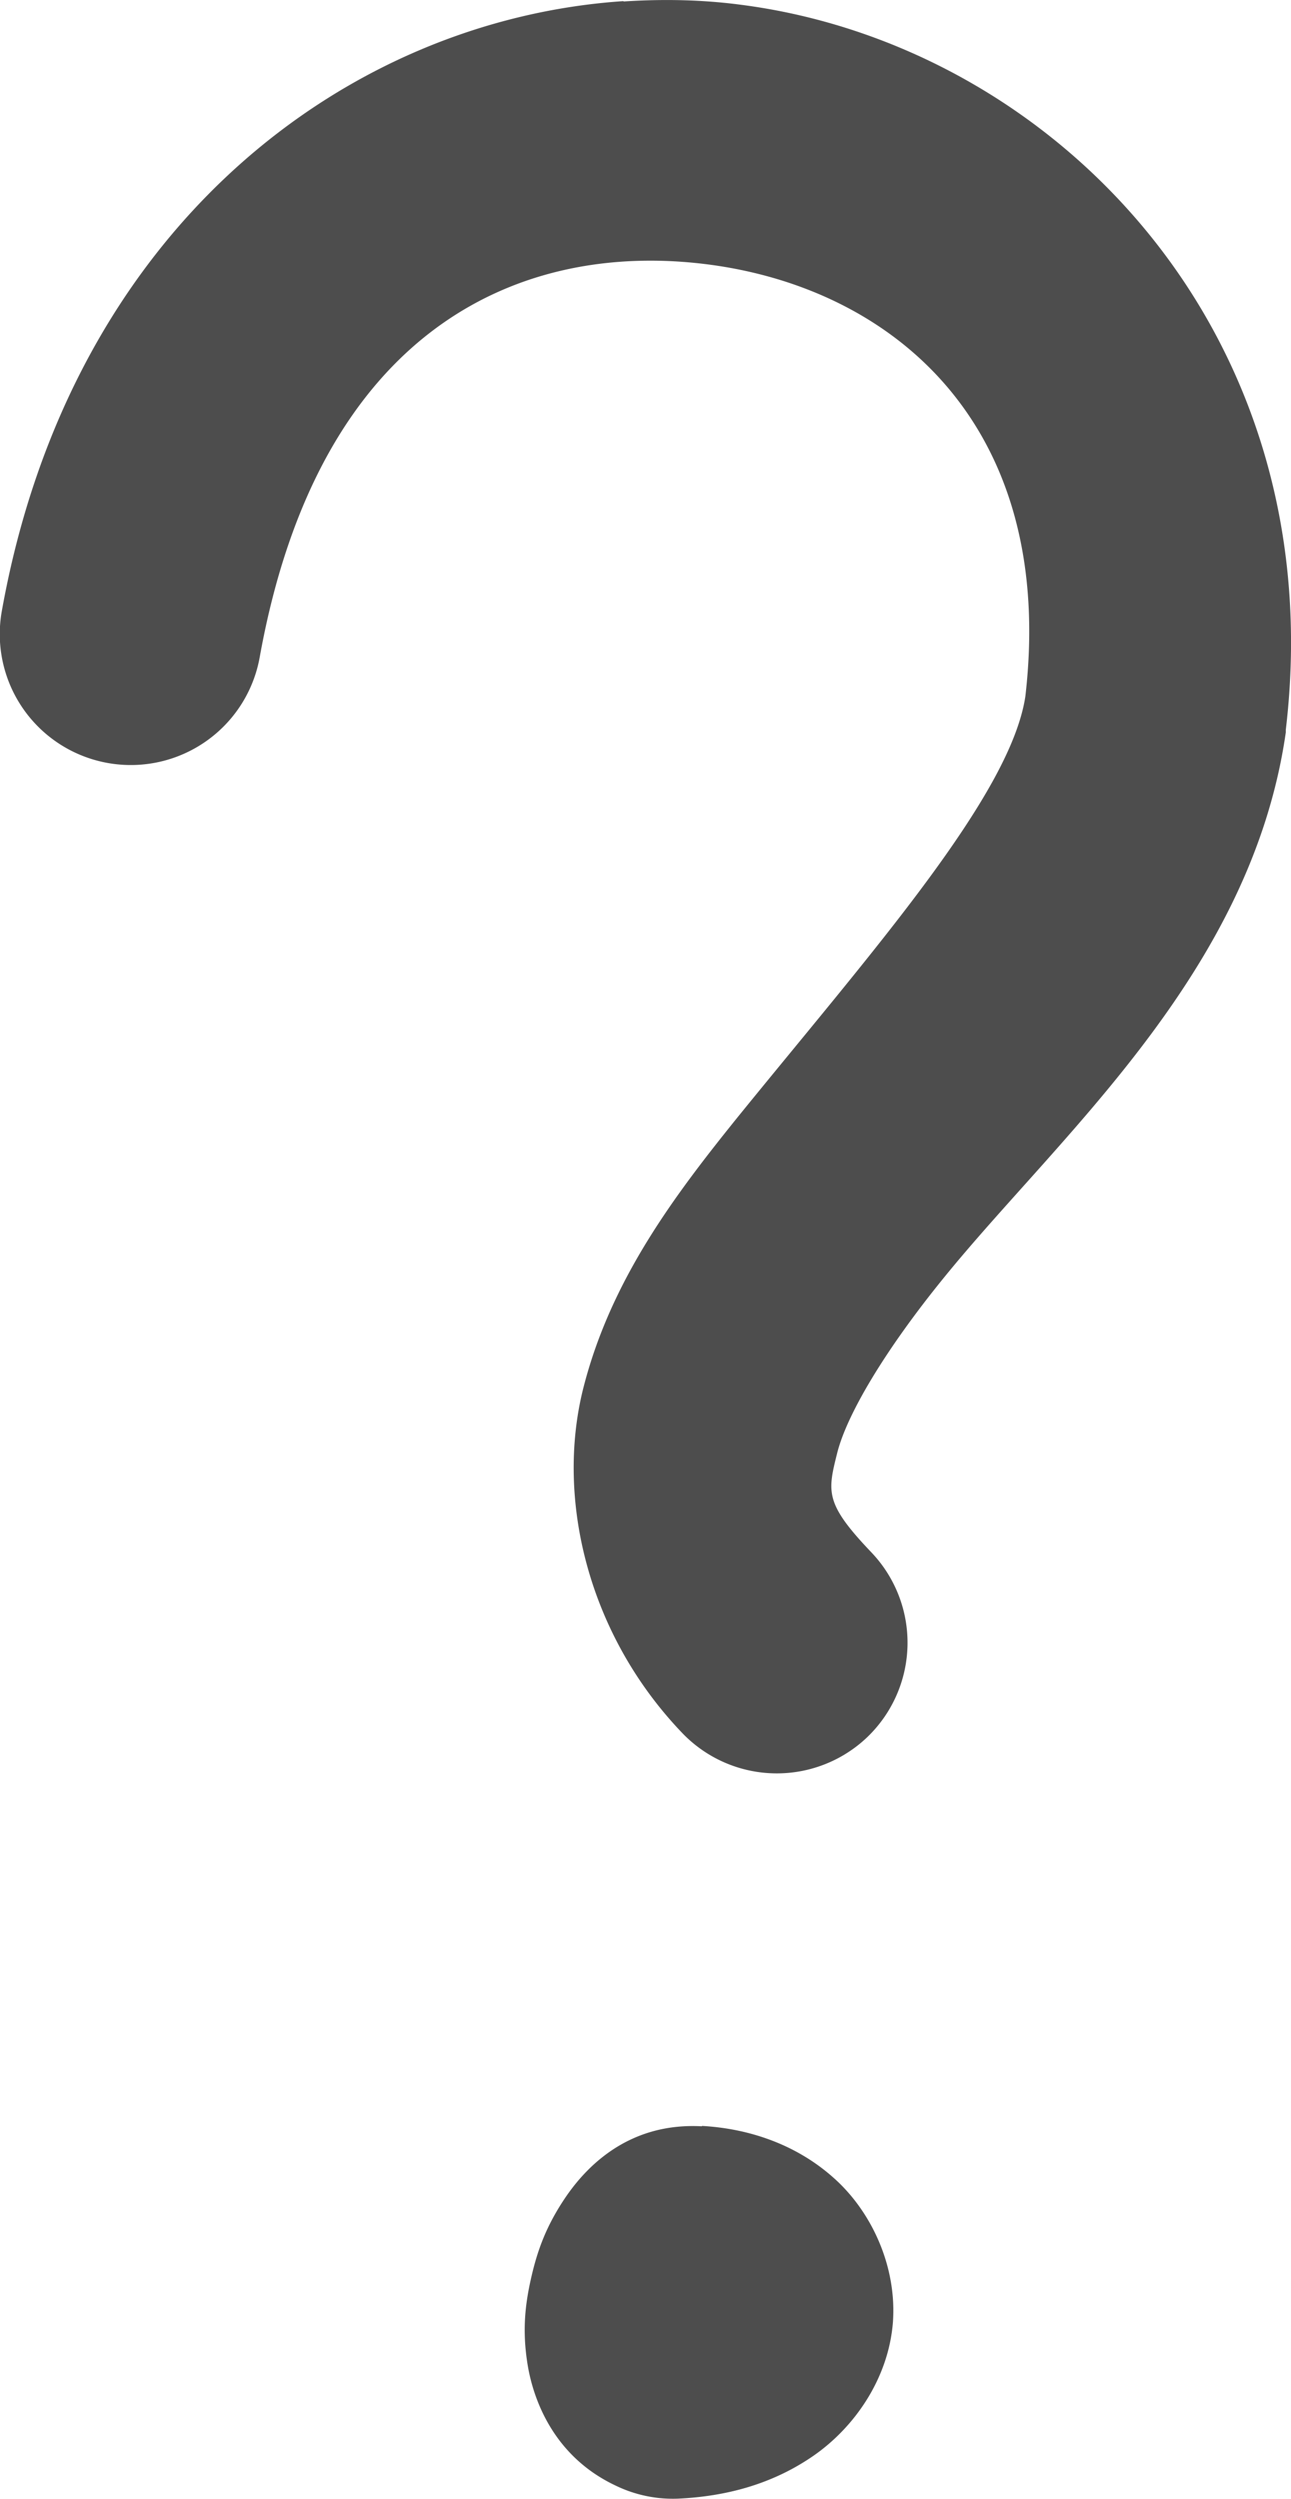 <?xml version="1.0" encoding="UTF-8" standalone="no"?>
<svg
   xmlns:dc="http://purl.org/dc/elements/1.1/"
   xmlns:cc="http://creativecommons.org/ns#"
   xmlns:rdf="http://www.w3.org/1999/02/22-rdf-syntax-ns#"
   xmlns:svg="http://www.w3.org/2000/svg"
   xmlns="http://www.w3.org/2000/svg"
   xmlns:sodipodi="http://sodipodi.sourceforge.net/DTD/sodipodi-0.dtd"
   xmlns:inkscape="http://www.inkscape.org/namespaces/inkscape"
   sodipodi:docname="2021-HU-02_unknown.svg"
   inkscape:version="1.0.1 (c497b03c, 2020-09-10)"
   id="svg3581"
   version="1.1"
   viewBox="0 0 3.47 6.718"
   height="6.718mm"
   width="3.47mm">
  <defs
     id="defs3575" />
  <sodipodi:namedview
     inkscape:window-maximized="0"
     inkscape:window-y="176"
     inkscape:window-x="1985"
     inkscape:window-height="1027"
     inkscape:window-width="1920"
     fit-margin-bottom="0"
     fit-margin-right="0"
     fit-margin-left="0"
     fit-margin-top="0"
     inkscape:snap-global="false"
     showgrid="false"
     inkscape:document-rotation="0"
     inkscape:current-layer="layer1"
     inkscape:document-units="mm"
     inkscape:cy="-172.73934"
     inkscape:cx="26.746319"
     inkscape:zoom="1.4"
     inkscape:pageshadow="2"
     inkscape:pageopacity="0.0"
     borderopacity="1.0"
     bordercolor="#666666"
     pagecolor="#ffffff"
     id="base" />
  <g
     transform="translate(-77.134,-84.114)"
     id="layer1"
     inkscape:groupmode="layer"
     inkscape:label="Ebene 1">
    <path
       d="m 78.81,84.117 c -0.744,0.05 -1.486,0.607 -1.671,1.639 a 0.352,0.352 0 0 0 0.284,0.409 0.352,0.352 0 0 0 0.409,-0.284 c 0.16,-0.889 0.705,-1.121 1.206,-1.056 0.499,0.065 0.936,0.434 0.852,1.161 -0.04,0.266 -0.411,0.685 -0.765,1.121 -0.177,0.219 -0.35,0.447 -0.424,0.742 -0.073,0.295 0.013,0.659 0.267,0.924 a 0.352,0.352 0 0 0 0.498,0.01 0.352,0.352 0 0 0 0.01,-0.496 c -0.125,-0.131 -0.118,-0.162 -0.092,-0.266 0.026,-0.105 0.13,-0.279 0.286,-0.471 0.312,-0.385 0.827,-0.819 0.92,-1.467 a 0.352,0.352 0 0 0 0,-0.007 c 0.127,-1.07 -0.625,-1.84 -1.463,-1.949 -0.105,-0.014 -0.211,-0.016 -0.317,-0.009 z m 0.21,5.713 c -0.204,-0.011 -0.317,0.118 -0.368,0.194 -0.051,0.076 -0.074,0.142 -0.09,0.212 -0.016,0.07 -0.025,0.141 -0.01,0.234 0.015,0.093 0.069,0.247 0.237,0.326 a 0.352,0.352 0 0 0 0.167,0.035 c 0.13,-0.006 0.254,-0.039 0.364,-0.115 0.11,-0.076 0.202,-0.207 0.214,-0.359 0.011,-0.151 -0.058,-0.299 -0.16,-0.389 -0.101,-0.09 -0.228,-0.132 -0.353,-0.139 z"
       style="color:#000000;font-style:normal;font-variant:normal;font-weight:normal;font-stretch:normal;font-size:medium;line-height:normal;font-family:sans-serif;font-variant-ligatures:normal;font-variant-position:normal;font-variant-caps:normal;font-variant-numeric:normal;font-variant-alternates:normal;font-variant-east-asian:normal;font-feature-settings:normal;font-variation-settings:normal;text-indent:0;text-align:start;text-decoration:none;text-decoration-line:none;text-decoration-style:solid;text-decoration-color:#000000;letter-spacing:normal;word-spacing:normal;text-transform:none;writing-mode:lr-tb;direction:ltr;text-orientation:mixed;dominant-baseline:auto;baseline-shift:baseline;text-anchor:start;white-space:normal;shape-padding:0;shape-margin:0;inline-size:0;clip-rule:nonzero;display:inline;overflow:visible;visibility:visible;opacity:1;isolation:auto;mix-blend-mode:normal;color-interpolation:sRGB;color-interpolation-filters:linearRGB;solid-color:#000000;solid-opacity:1;vector-effect:none;fill:#4d4d4d;fill-opacity:1;fill-rule:nonzero;stroke:none;stroke-width:0.904;stroke-linecap:round;stroke-linejoin:round;stroke-miterlimit:4;stroke-dasharray:none;stroke-dashoffset:0;stroke-opacity:1;paint-order:markers fill stroke;color-rendering:auto;image-rendering:auto;shape-rendering:auto;text-rendering:auto;enable-background:accumulate;stop-color:#000000;stop-opacity:1"
       id="path3392-6" />
  </g>
</svg>
